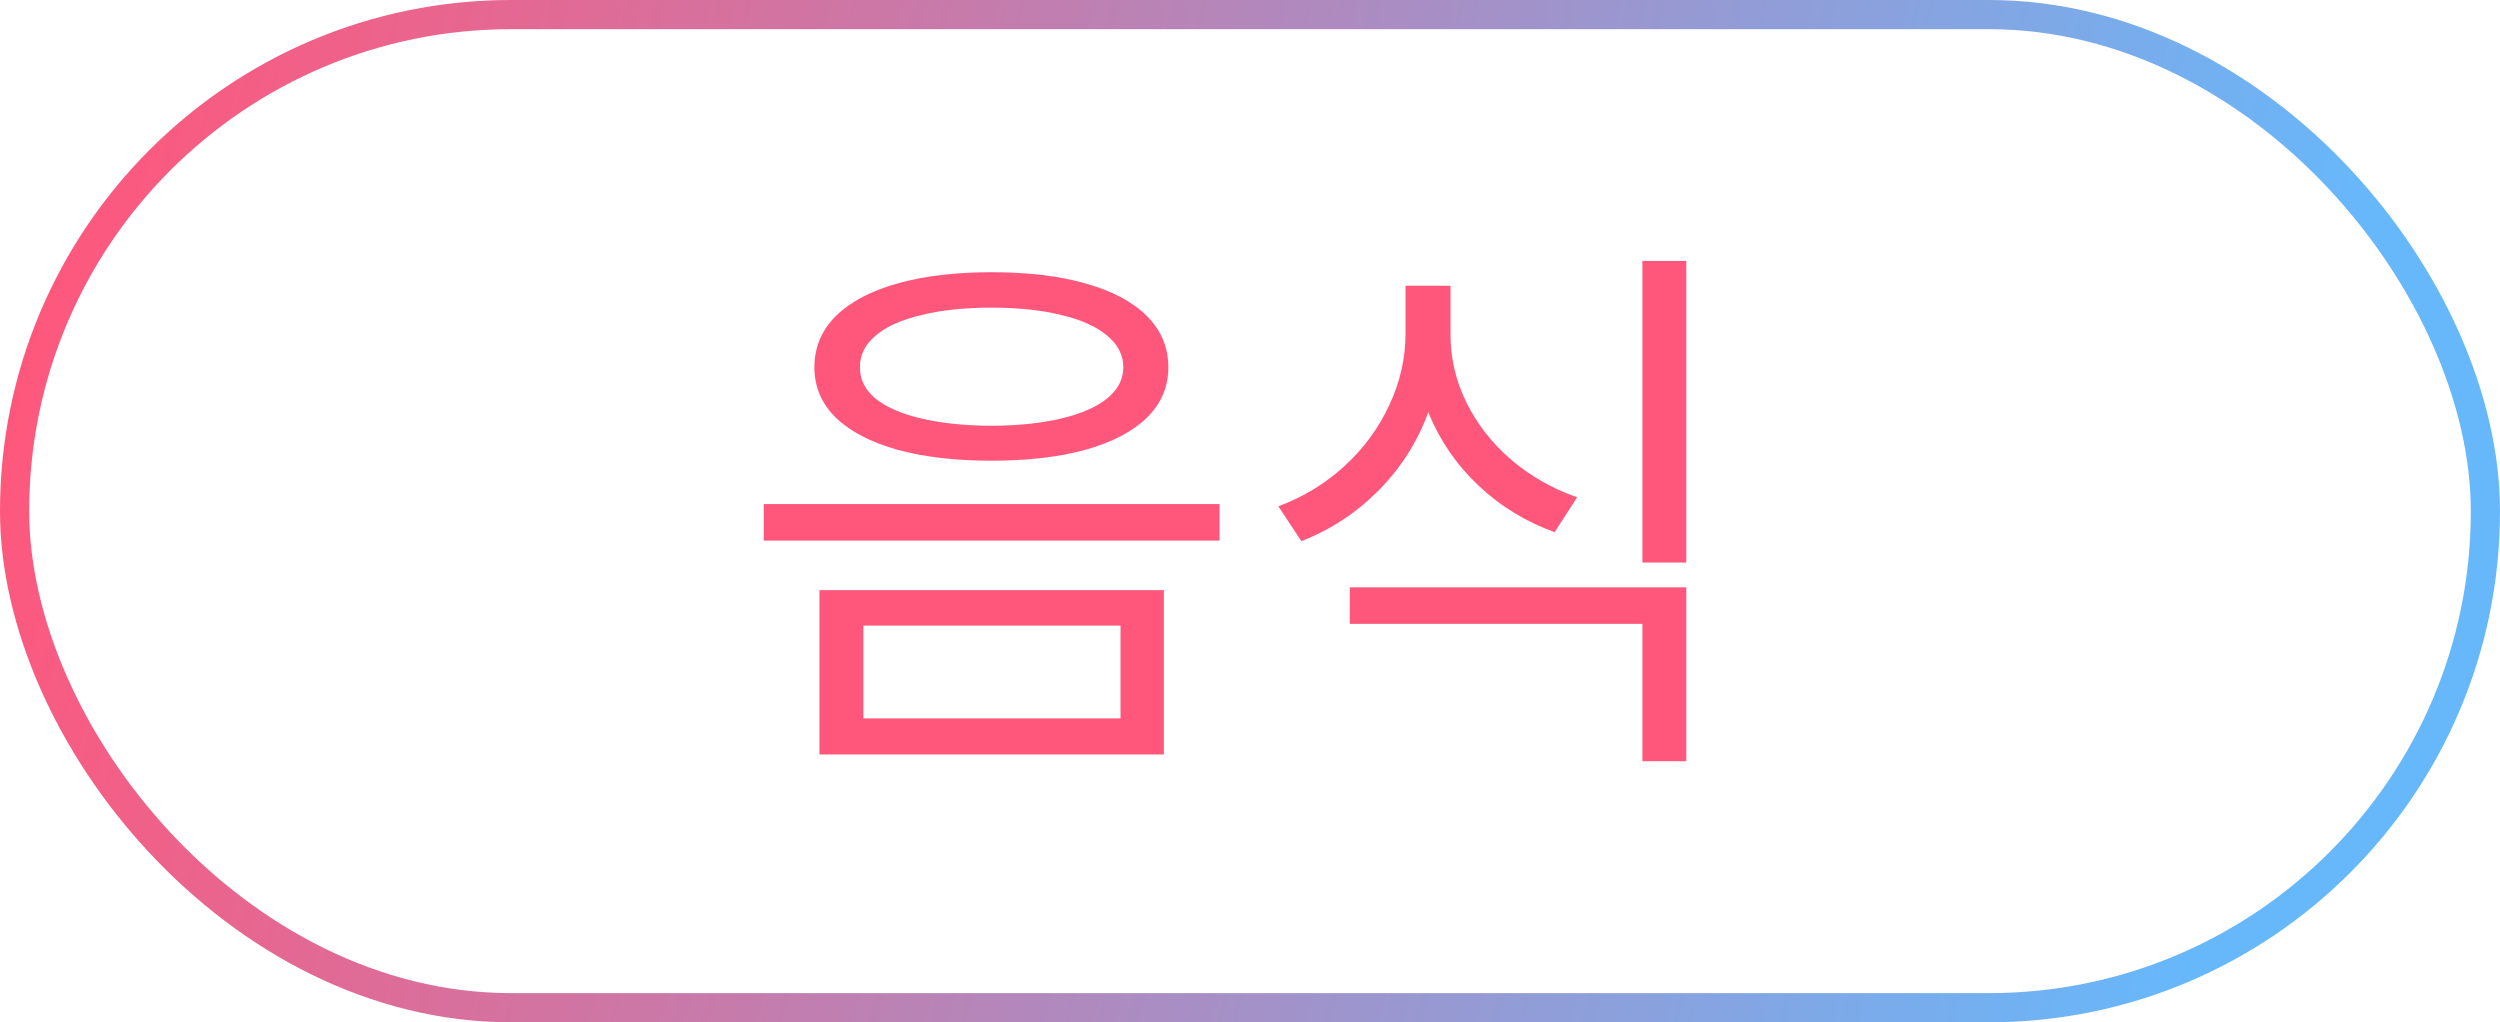 <svg width="269" height="110" viewBox="0 0 269 110" fill="none" xmlns="http://www.w3.org/2000/svg">
<rect x="1.57" y="1.57" width="265.86" height="106.86" rx="53.43" stroke="url(#paint0_linear_469_5762)" stroke-width="3.14"/>
<path d="M106.701 29.289C110.596 29.289 113.967 29.693 116.812 30.5C119.678 31.307 121.878 32.478 123.412 34.012C124.946 35.546 125.713 37.382 125.713 39.522C125.713 41.62 124.946 43.427 123.412 44.94C121.878 46.434 119.678 47.584 116.812 48.392C113.967 49.179 110.596 49.572 106.701 49.572C102.806 49.572 99.425 49.179 96.56 48.392C93.694 47.584 91.484 46.434 89.93 44.94C88.396 43.427 87.629 41.62 87.629 39.522C87.629 37.382 88.396 35.546 89.93 34.012C91.484 32.478 93.694 31.307 96.56 30.5C99.425 29.693 102.806 29.289 106.701 29.289ZM106.701 33.103C103.815 33.103 101.302 33.366 99.163 33.891C97.024 34.395 95.379 35.132 94.228 36.101C93.078 37.069 92.513 38.21 92.533 39.522C92.513 40.813 93.068 41.933 94.198 42.882C95.349 43.81 96.993 44.527 99.133 45.031C101.272 45.536 103.795 45.798 106.701 45.818C109.567 45.798 112.06 45.536 114.179 45.031C116.318 44.527 117.963 43.81 119.113 42.882C120.284 41.933 120.869 40.813 120.869 39.522C120.869 38.21 120.284 37.069 119.113 36.101C117.963 35.132 116.318 34.395 114.179 33.891C112.039 33.366 109.547 33.103 106.701 33.103ZM125.229 81.178H88.174V63.498H125.229V81.178ZM92.897 77.303H120.566V67.312H92.897V77.303ZM131.223 58.17H82.18V54.234H131.223V58.17ZM156.076 35.889C156.056 38.472 156.621 40.934 157.771 43.275C158.922 45.617 160.526 47.675 162.585 49.451C164.663 51.227 167.035 52.579 169.699 53.508L167.277 57.262C164.149 56.132 161.404 54.446 159.043 52.206C156.681 49.966 154.895 47.352 153.684 44.365C152.514 47.554 150.728 50.359 148.326 52.781C145.944 55.183 143.179 56.999 140.031 58.23L137.549 54.477C140.213 53.488 142.574 52.055 144.633 50.178C146.711 48.281 148.326 46.091 149.476 43.608C150.647 41.126 151.232 38.553 151.232 35.889V30.742H156.076V35.889ZM181.445 81.904H176.722V67.131H145.238V63.195H181.445V81.904ZM181.445 60.531H176.722V28.078H181.445V60.531Z" fill="#FF577C"/>
<defs>
<linearGradient id="paint0_linear_469_5762" x1="8.136" y1="12.316" x2="244.549" y2="68.541" gradientUnits="userSpaceOnUse">
<stop stop-color="#FF577C"/>
<stop offset="1" stop-color="#66B8FB"/>
</linearGradient>
</defs>
</svg>
